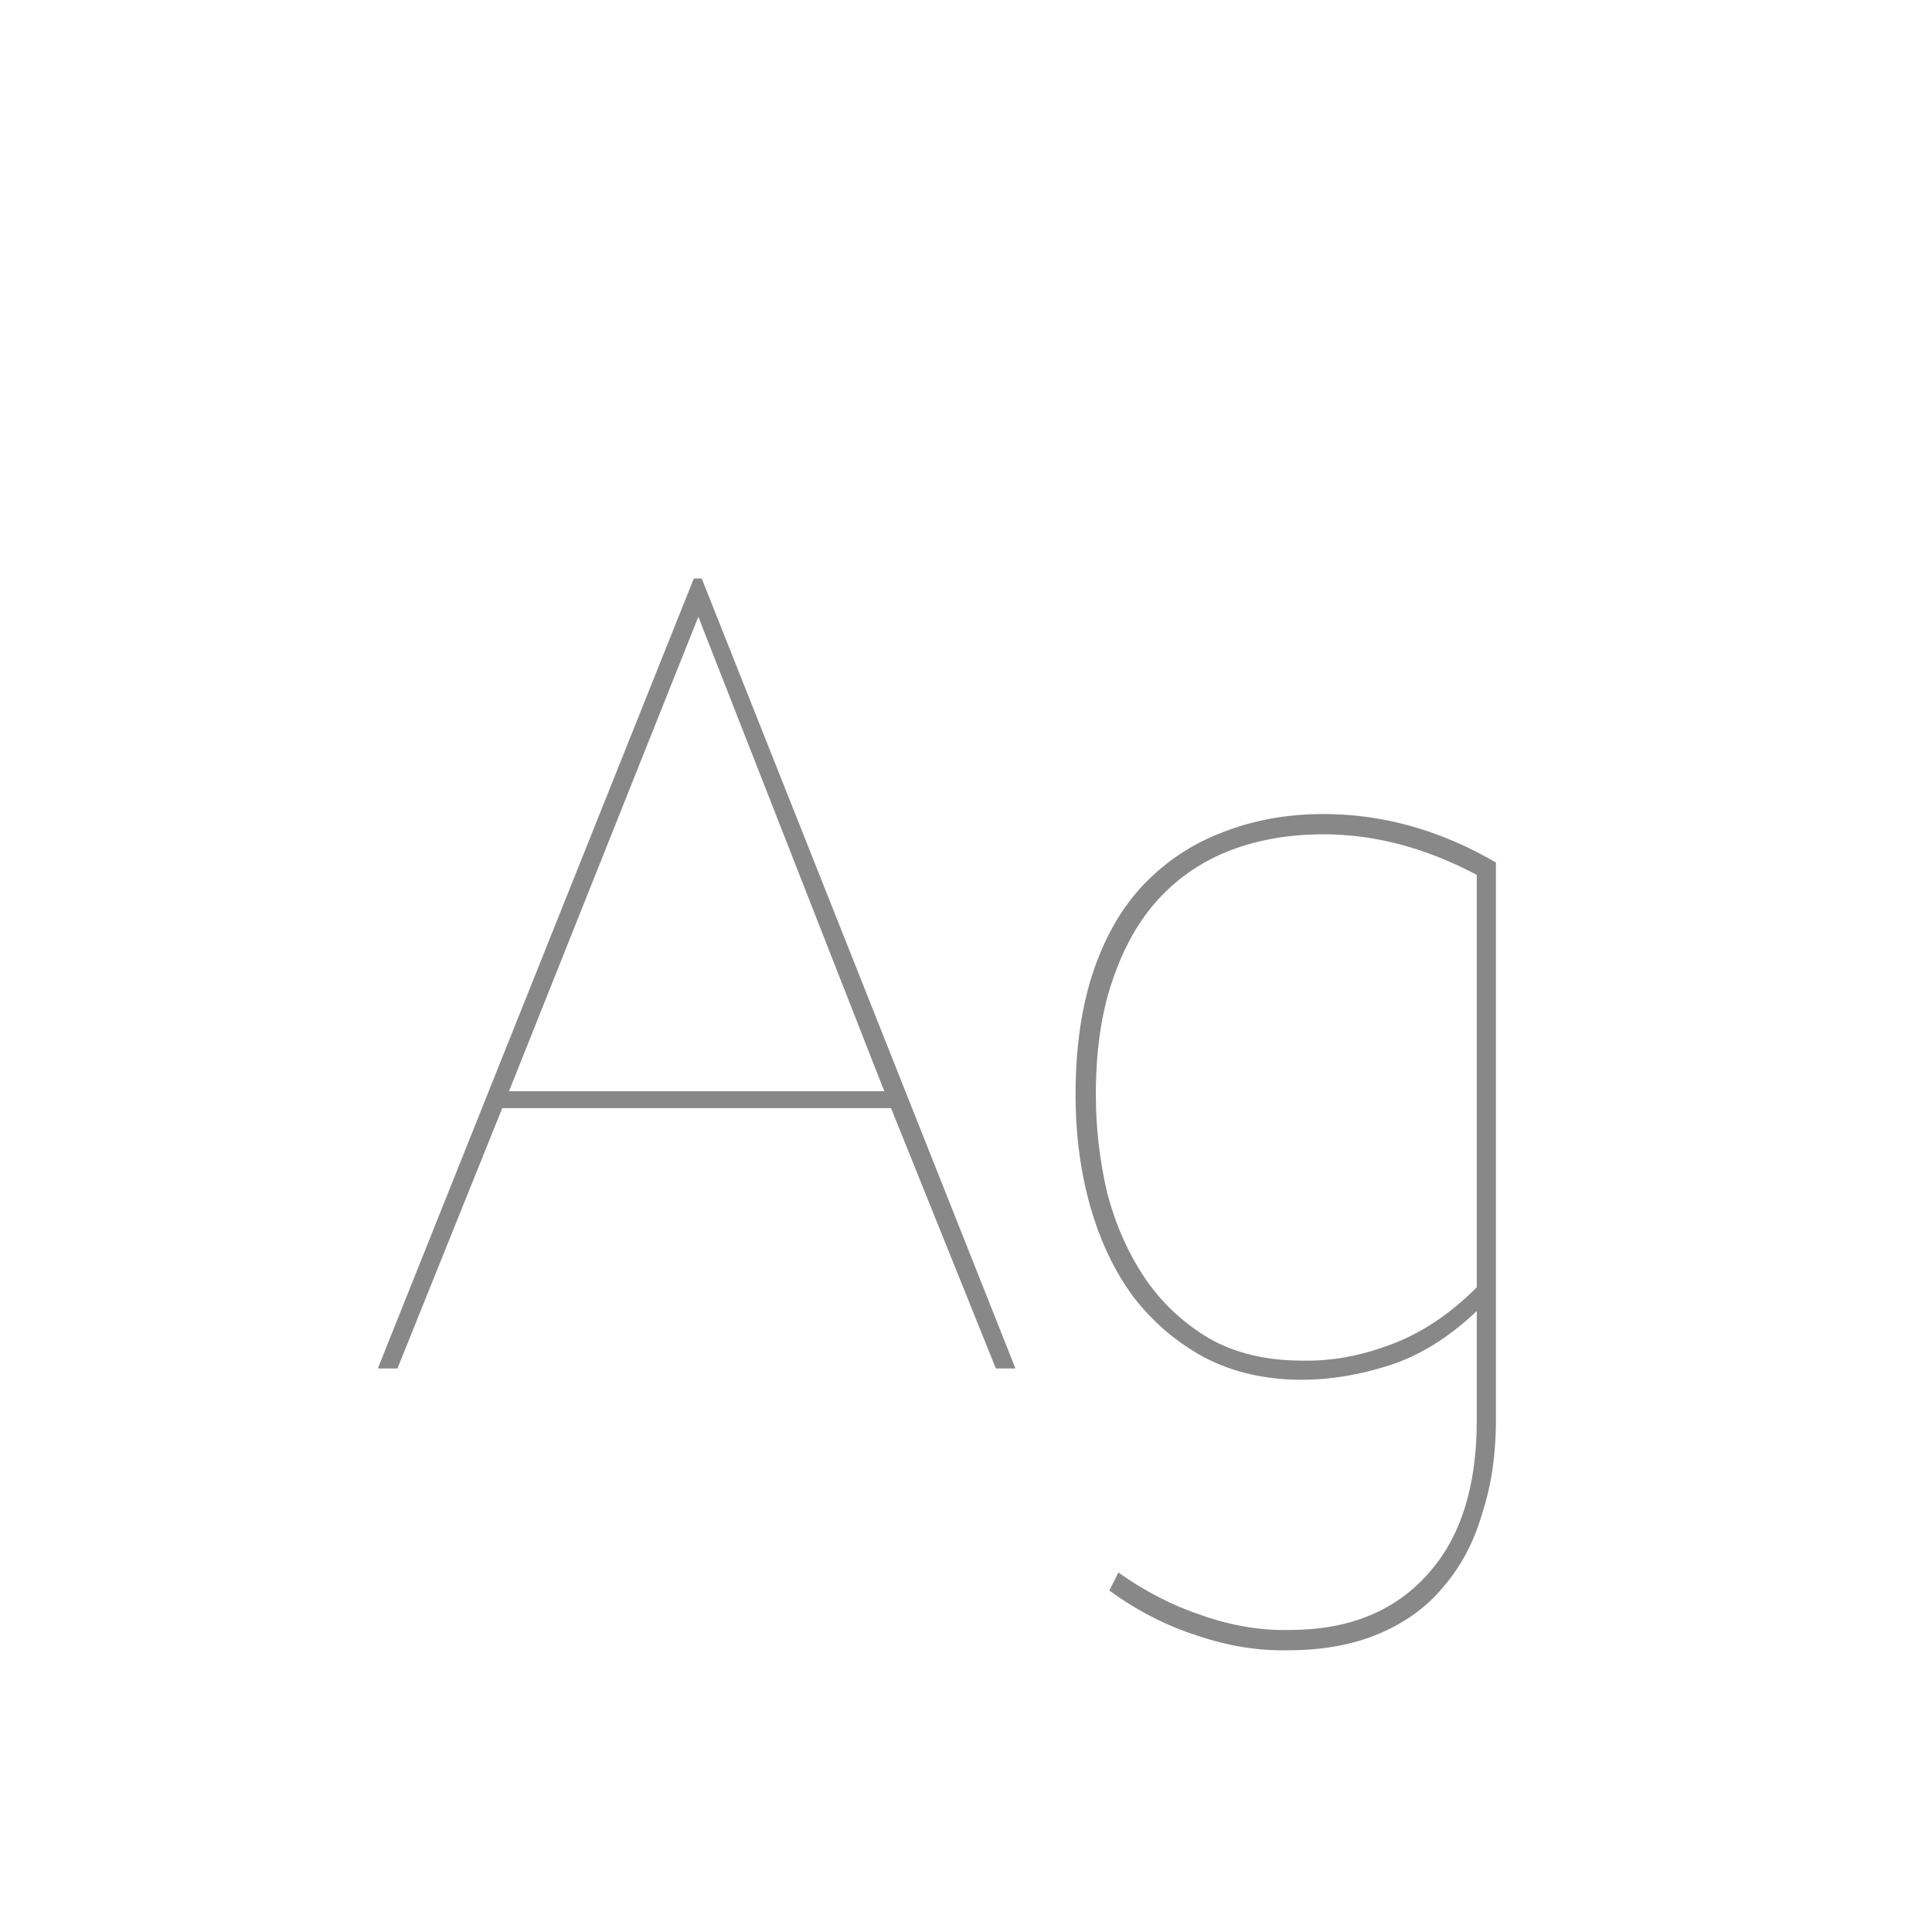 <svg width="24" height="24" viewBox="0 0 24 24" fill="none" xmlns="http://www.w3.org/2000/svg">
<path d="M4.699 17V16.986L8.619 7.186H8.717L12.609 16.986V17H12.371L11.069 13.766H6.239L4.937 17H4.699ZM8.675 7.662L6.323 13.556H10.985L8.675 7.662ZM18.345 16.286C18 16.613 17.641 16.837 17.267 16.958C16.894 17.079 16.53 17.14 16.175 17.14C15.718 17.14 15.312 17.047 14.957 16.86C14.612 16.673 14.318 16.421 14.075 16.104C13.842 15.787 13.665 15.413 13.543 14.984C13.422 14.555 13.361 14.093 13.361 13.598C13.361 13.01 13.436 12.497 13.585 12.058C13.735 11.619 13.945 11.26 14.215 10.98C14.495 10.691 14.822 10.476 15.195 10.336C15.578 10.187 15.993 10.112 16.441 10.112C17.179 10.112 17.893 10.313 18.583 10.714V17.644C18.583 18.064 18.527 18.447 18.415 18.792C18.313 19.147 18.154 19.45 17.939 19.702C17.734 19.954 17.468 20.15 17.141 20.29C16.815 20.43 16.437 20.5 16.007 20.5C15.634 20.509 15.256 20.449 14.873 20.318C14.491 20.197 14.127 20.01 13.781 19.758L13.893 19.534C14.22 19.767 14.565 19.945 14.929 20.066C15.303 20.197 15.667 20.257 16.021 20.248C16.749 20.248 17.319 20.019 17.729 19.562C18.14 19.114 18.345 18.475 18.345 17.644V16.286ZM18.345 10.868C17.711 10.532 17.076 10.364 16.441 10.364C16.021 10.364 15.639 10.429 15.293 10.56C14.948 10.691 14.649 10.891 14.397 11.162C14.155 11.423 13.963 11.759 13.823 12.17C13.683 12.571 13.613 13.047 13.613 13.598C13.613 14.009 13.66 14.415 13.753 14.816C13.856 15.208 14.01 15.558 14.215 15.866C14.421 16.174 14.687 16.426 15.013 16.622C15.34 16.809 15.727 16.902 16.175 16.902C16.53 16.911 16.894 16.846 17.267 16.706C17.65 16.566 18.009 16.328 18.345 15.992V10.868Z" fill="#888888"/>
</svg>
